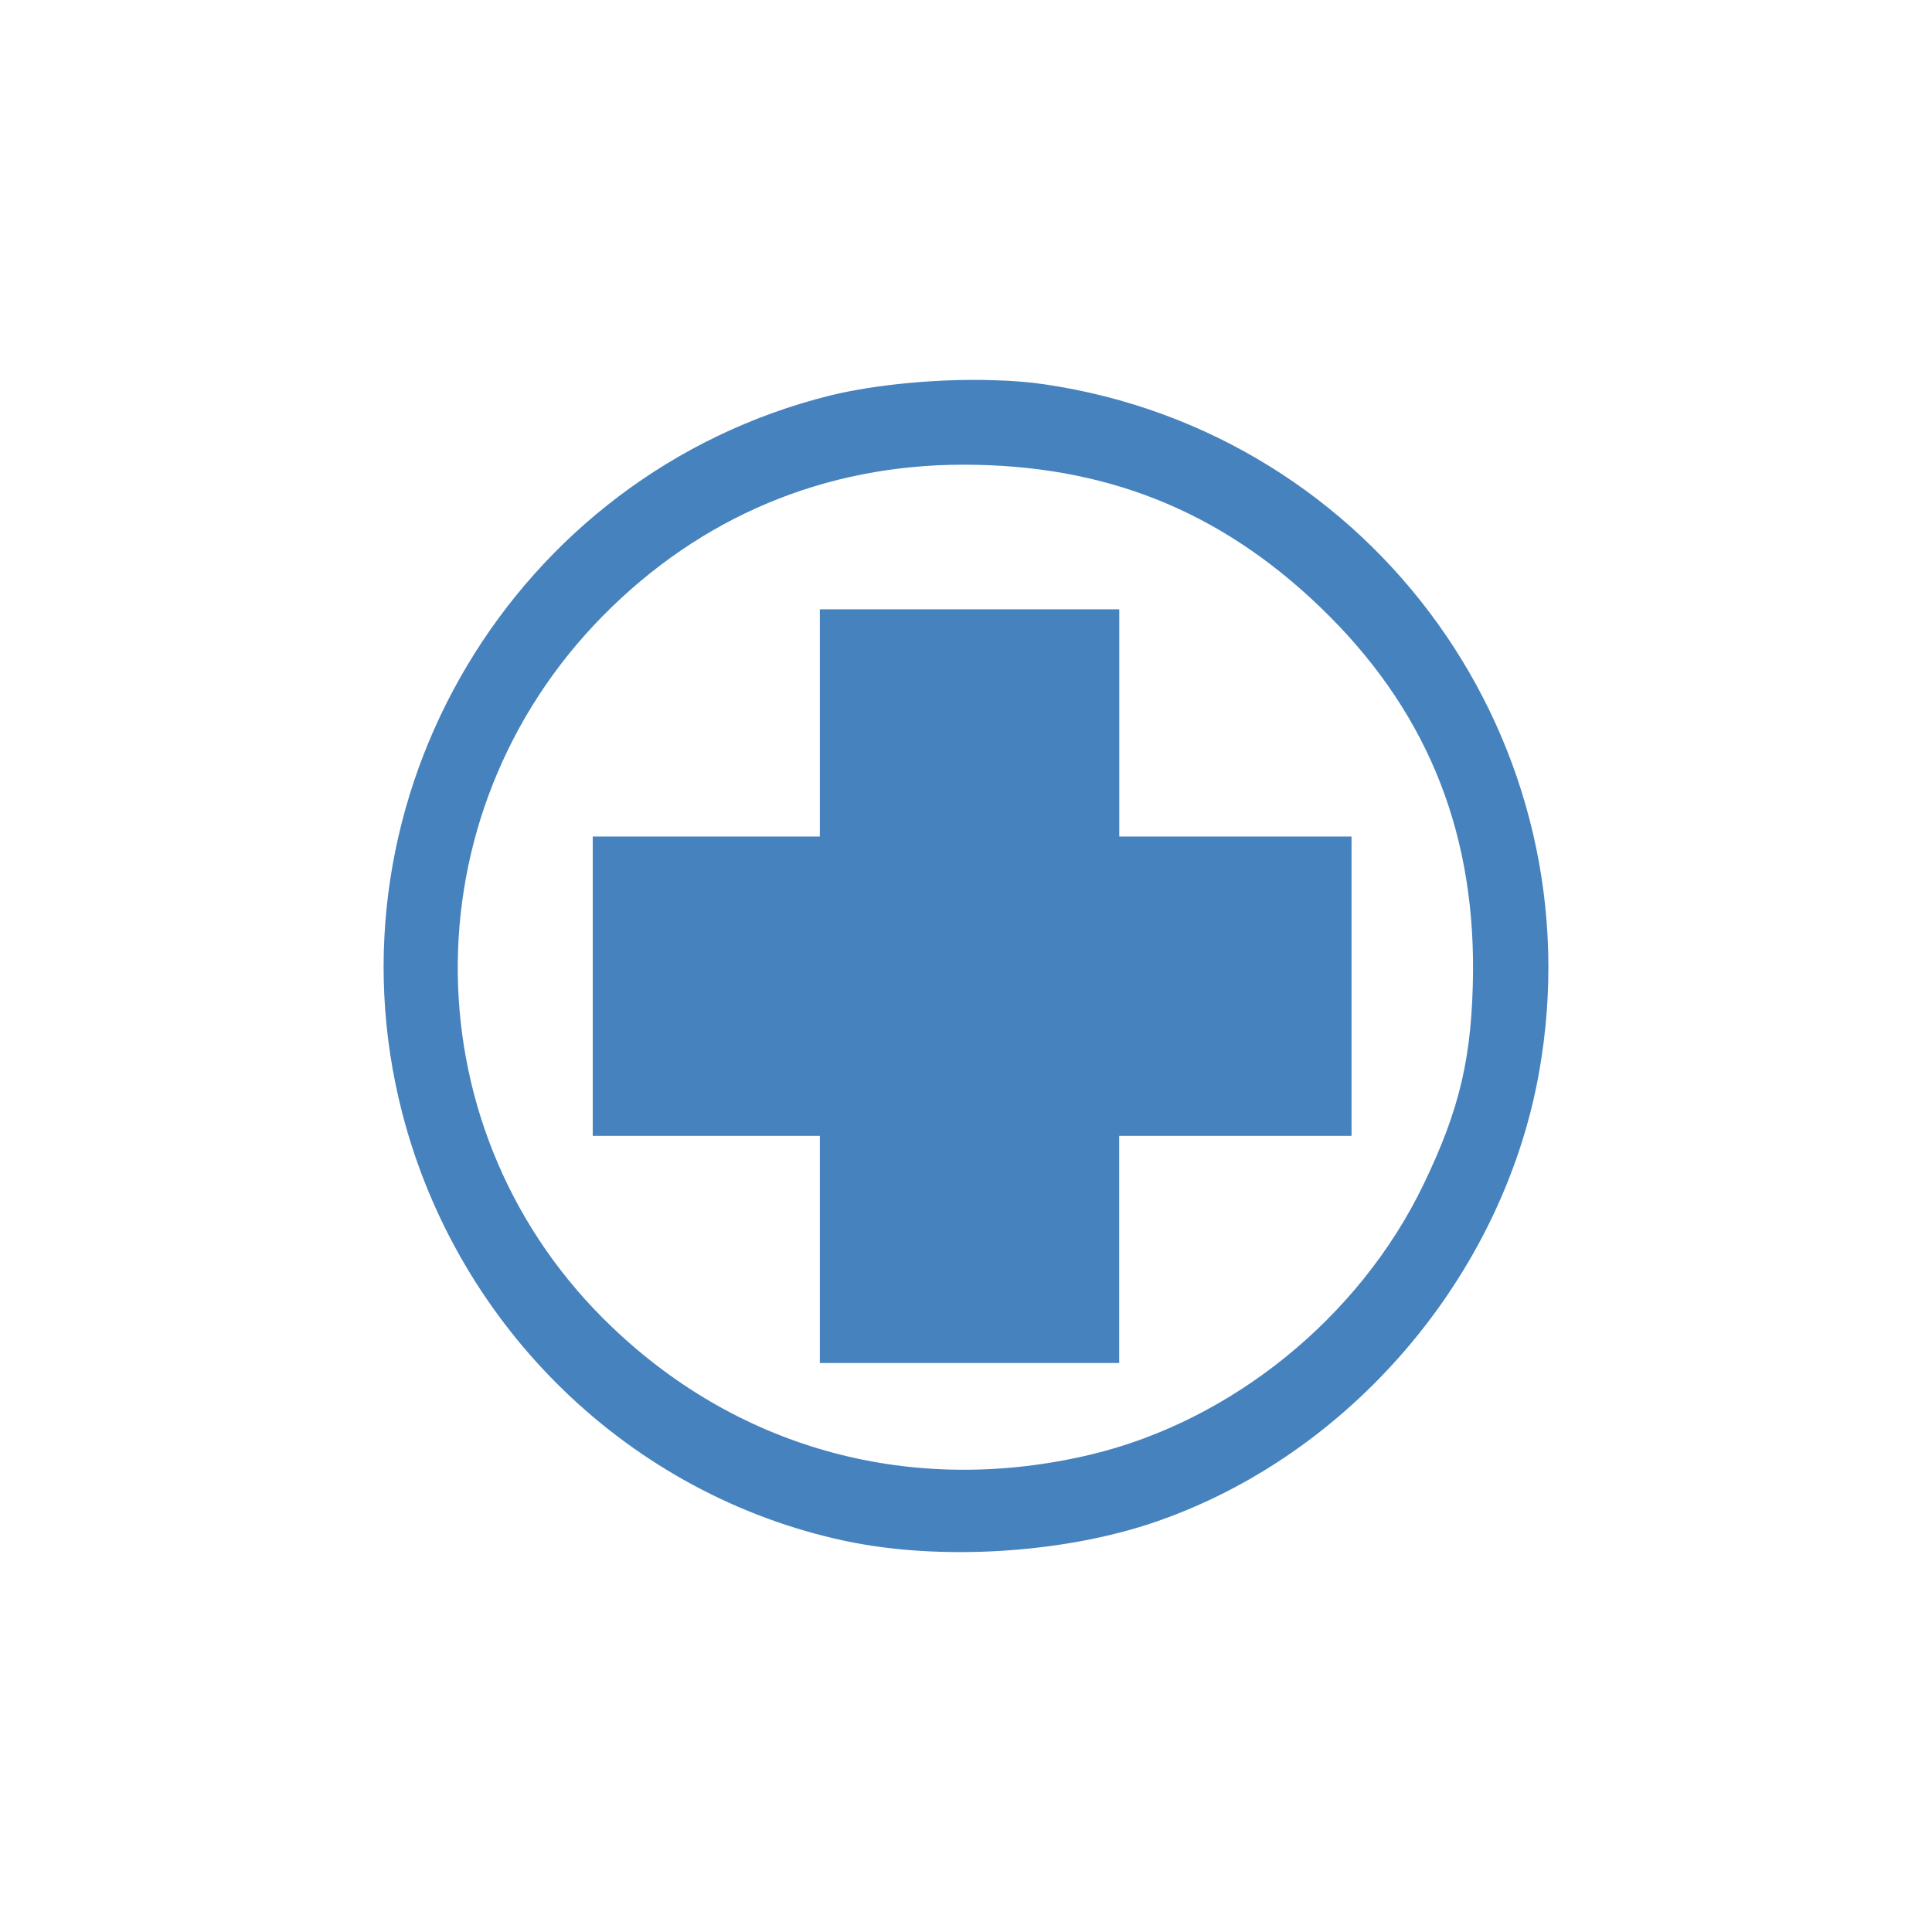 <?xml version="1.0" encoding="UTF-8" standalone="no"?>
<!-- Created with Inkscape (http://www.inkscape.org/) -->

<svg
   xmlns:dc="http://purl.org/dc/elements/1.1/"
   xmlns:cc="http://creativecommons.org/ns#"
   xmlns:rdf="http://www.w3.org/1999/02/22-rdf-syntax-ns#"
   xmlns:svg="http://www.w3.org/2000/svg"
   xmlns="http://www.w3.org/2000/svg"
   xmlns:sodipodi="http://sodipodi.sourceforge.net/DTD/sodipodi-0.dtd"
   xmlns:inkscape="http://www.inkscape.org/namespaces/inkscape"
   width="352.78mm"
   height="352.78mm"
   viewBox="0 0 1250.008 1250.008"
   id="svg30975"
   version="1.1"
   inkscape:version="0.91 r13725"
   sodipodi:docname="health_clinic.svg">
  <defs
     id="defs30977" />
  <sodipodi:namedview
     id="base"
     pagecolor="#ffffff"
     bordercolor="#666666"
     borderopacity="1.0"
     inkscape:pageopacity="0.0"
     inkscape:pageshadow="2"
     inkscape:zoom="0.5"
     inkscape:cx="80"
     inkscape:cy="520"
     inkscape:document-units="px"
     inkscape:current-layer="layer1"
     showgrid="false"
     inkscape:window-width="1920"
     inkscape:window-height="1018"
     inkscape:window-x="-8"
     inkscape:window-y="-8"
     inkscape:window-maximized="1" />
  <g
     inkscape:label="Layer 1"
     inkscape:groupmode="layer"
     id="layer1"
     transform="translate(0,197.646)">
    <path
       inkscape:connector-curvature="0"
       d="m 643.095,48.361 c -35.131,-1.167 -76.266,2.623 -105.886,9.851 -204.671,50.95 -329.742,260.517 -276.898,464.518 36.026,139.12 147.496,246.847 286.12,276.52 61.267,13.115 141.177,8.307 200.841,-12.126 125.741,-43.05 224.652,-158.443 248.378,-290.218 38.329,-213.095 -106.227,-414.647 -320.05,-445.922 -9.729,-1.458 -20.797,-2.332 -32.505,-2.623 z m -19.811,54.651 c 91.493,0 165.559,29.496 230.615,91.871 67.213,64.532 99.779,141.48 99.168,236.034 -0.583,55.059 -8.38,88.753 -32.106,137.895 -41.447,85.955 -124.097,152.964 -215.473,174.708 -113.907,27.049 -225.899,-2.623 -309.289,-82.34 -130.987,-124.488 -133.701,-331.054 -6.036,-460.467 63.133,-64.007 143.494,-97.701 233.122,-97.701 z m -92.851,93.591 0,73.509 0,73.48 -73.495,0 -73.436,0 0,96.826 0,96.857 73.436,0 73.495,0 0,73.48 0,73.48 96.836,0 96.836,0 0,-73.48 0,-73.48 75.2,0 75.147,0 0,-96.857 0,-96.826 -75.147,0 -75.144,0 0,-73.48 0,-73.509 -96.891,0 -96.836,0 z"
       id="path9157"
       style="fill:#4682be;fill-opacity:1" />
  </g>
</svg>
